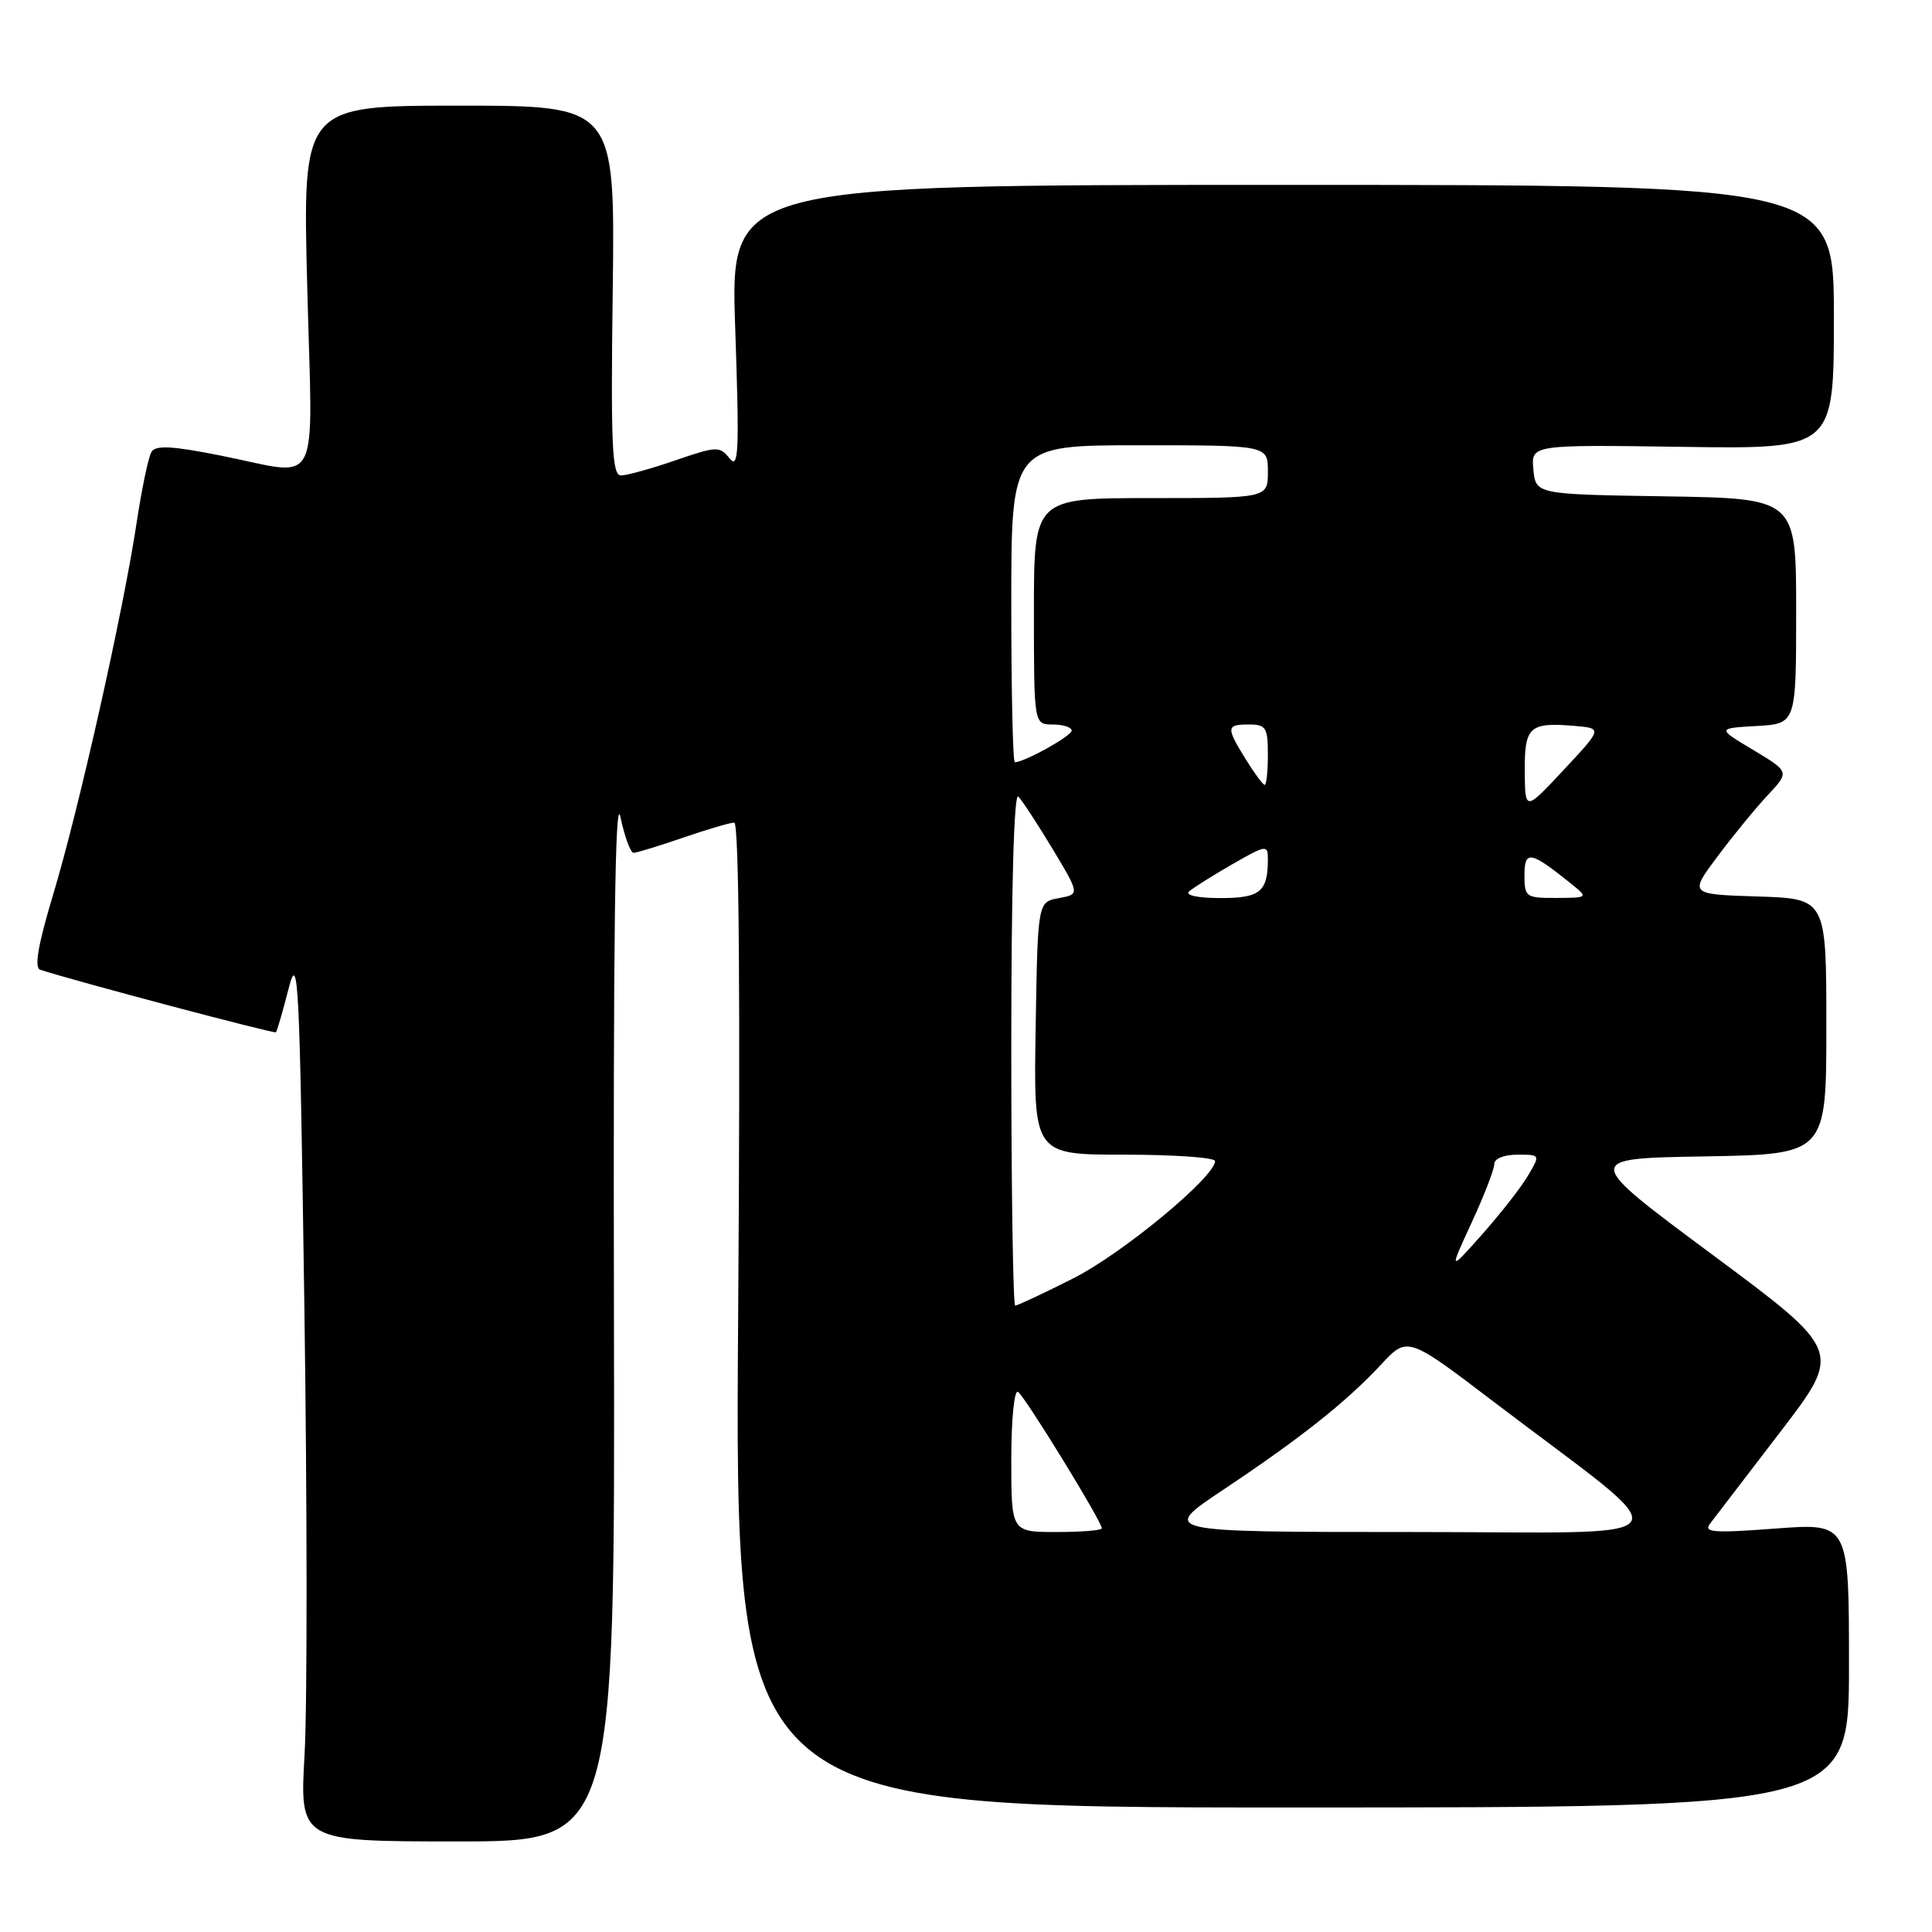 <?xml version="1.0" encoding="UTF-8" standalone="no"?>
<!DOCTYPE svg PUBLIC "-//W3C//DTD SVG 1.1//EN" "http://www.w3.org/Graphics/SVG/1.1/DTD/svg11.dtd" >
<svg xmlns="http://www.w3.org/2000/svg" xmlns:xlink="http://www.w3.org/1999/xlink" version="1.1" viewBox="0 0 256 256">
 <g >
 <path fill="currentColor"
d=" M 81.35 173.75 C 81.25 124.47 81.50 104.92 82.21 108.25 C 82.76 110.86 83.55 113.00 83.95 113.00 C 84.36 113.00 87.30 112.10 90.50 111.00 C 93.70 109.90 96.75 109.00 97.29 109.00 C 97.93 109.00 98.11 132.04 97.81 174.25 C 97.35 239.50 97.35 239.50 171.17 239.50 C 245.00 239.50 245.00 239.50 245.00 220.66 C 245.00 201.81 245.00 201.81 235.26 202.54 C 227.04 203.16 225.69 203.06 226.59 201.89 C 227.17 201.12 231.35 195.67 235.88 189.76 C 244.11 179.03 244.11 179.03 226.91 166.26 C 209.72 153.50 209.72 153.50 225.86 153.23 C 242.00 152.95 242.00 152.95 242.00 136.01 C 242.00 119.08 242.00 119.08 232.92 118.79 C 223.83 118.50 223.83 118.50 227.57 113.50 C 229.62 110.75 232.61 107.10 234.22 105.38 C 237.13 102.27 237.13 102.27 232.32 99.38 C 227.50 96.50 227.50 96.50 232.75 96.20 C 238.00 95.90 238.00 95.90 238.00 80.97 C 238.00 66.05 238.00 66.05 220.75 65.77 C 203.50 65.50 203.50 65.50 203.18 62.21 C 202.87 58.92 202.87 58.92 222.93 59.21 C 243.00 59.50 243.00 59.50 243.00 42.00 C 243.00 24.50 243.00 24.50 169.88 24.50 C 96.76 24.50 96.76 24.50 97.42 43.50 C 97.98 59.83 97.88 62.25 96.68 60.75 C 95.36 59.10 94.99 59.11 89.49 61.00 C 86.30 62.10 83.05 63.00 82.28 63.00 C 81.10 63.00 80.92 59.05 81.19 38.50 C 81.50 14.00 81.50 14.00 60.80 14.00 C 40.09 14.00 40.09 14.00 40.71 38.00 C 41.41 65.71 42.79 63.05 29.16 60.35 C 22.77 59.08 20.64 58.97 20.07 59.88 C 19.67 60.54 18.78 64.77 18.10 69.29 C 16.34 80.96 10.49 107.06 7.07 118.44 C 5.03 125.22 4.51 128.24 5.33 128.50 C 10.23 130.08 36.33 137.00 36.56 136.78 C 36.71 136.62 37.47 134.02 38.24 131.00 C 39.53 125.96 39.70 129.51 40.33 173.15 C 40.71 199.36 40.72 226.03 40.36 232.40 C 39.70 244.00 39.70 244.00 60.60 244.00 C 81.50 244.00 81.50 244.00 81.35 173.75 Z  M 134.00 193.44 C 134.00 188.13 134.39 184.13 134.89 184.43 C 135.78 184.98 146.00 201.61 146.00 202.51 C 146.00 202.78 143.30 203.00 140.00 203.00 C 134.00 203.00 134.00 203.00 134.00 193.44 Z  M 162.10 197.39 C 172.33 190.57 178.38 185.77 183.00 180.81 C 186.50 177.05 186.50 177.05 198.00 185.80 C 223.35 205.07 224.67 203.00 186.94 203.00 C 153.69 203.00 153.69 203.00 162.10 197.39 Z  M 134.00 138.80 C 134.00 117.61 134.36 104.96 134.93 105.55 C 135.45 106.07 137.49 109.20 139.48 112.50 C 143.08 118.50 143.08 118.50 140.29 119.01 C 137.50 119.52 137.50 119.52 137.23 136.26 C 136.95 153.00 136.95 153.00 148.98 153.00 C 155.59 153.00 161.00 153.38 161.00 153.85 C 161.00 155.95 148.69 166.13 142.21 169.39 C 138.27 171.38 134.81 173.00 134.52 173.00 C 134.24 173.00 134.00 157.61 134.00 138.80 Z  M 195.00 162.00 C 196.65 158.43 198.00 154.94 198.00 154.25 C 198.00 153.52 199.28 153.00 201.06 153.00 C 204.11 153.00 204.11 153.00 202.46 155.79 C 201.56 157.33 198.83 160.81 196.41 163.54 C 192.00 168.50 192.00 168.50 195.00 162.00 Z  M 157.55 118.13 C 158.07 117.66 160.64 116.04 163.25 114.54 C 167.77 111.94 168.00 111.91 168.00 113.82 C 168.00 118.17 166.99 119.00 161.69 119.00 C 158.75 119.00 157.00 118.63 157.55 118.13 Z  M 202.00 115.96 C 202.00 112.64 202.79 112.77 208.00 116.95 C 210.50 118.96 210.50 118.96 206.25 118.98 C 202.18 119.00 202.00 118.87 202.00 115.96 Z  M 202.04 102.22 C 202.00 96.29 202.65 95.69 208.57 96.18 C 212.35 96.50 212.35 96.50 207.21 102.00 C 202.08 107.50 202.08 107.50 202.04 102.22 Z  M 165.08 100.63 C 162.44 96.35 162.47 96.00 165.50 96.00 C 167.75 96.00 168.00 96.40 168.00 100.00 C 168.00 102.20 167.81 104.00 167.58 104.00 C 167.35 104.00 166.23 102.48 165.08 100.63 Z  M 134.00 80.00 C 134.00 59.00 134.00 59.00 151.00 59.00 C 168.00 59.00 168.00 59.00 168.00 62.50 C 168.00 66.00 168.00 66.00 152.50 66.00 C 137.00 66.00 137.00 66.00 137.00 81.00 C 137.00 96.00 137.00 96.00 139.50 96.00 C 140.88 96.00 142.00 96.37 142.00 96.81 C 142.00 97.52 135.74 101.00 134.47 101.00 C 134.21 101.00 134.00 91.55 134.00 80.00 Z "/>
</g>
</svg>